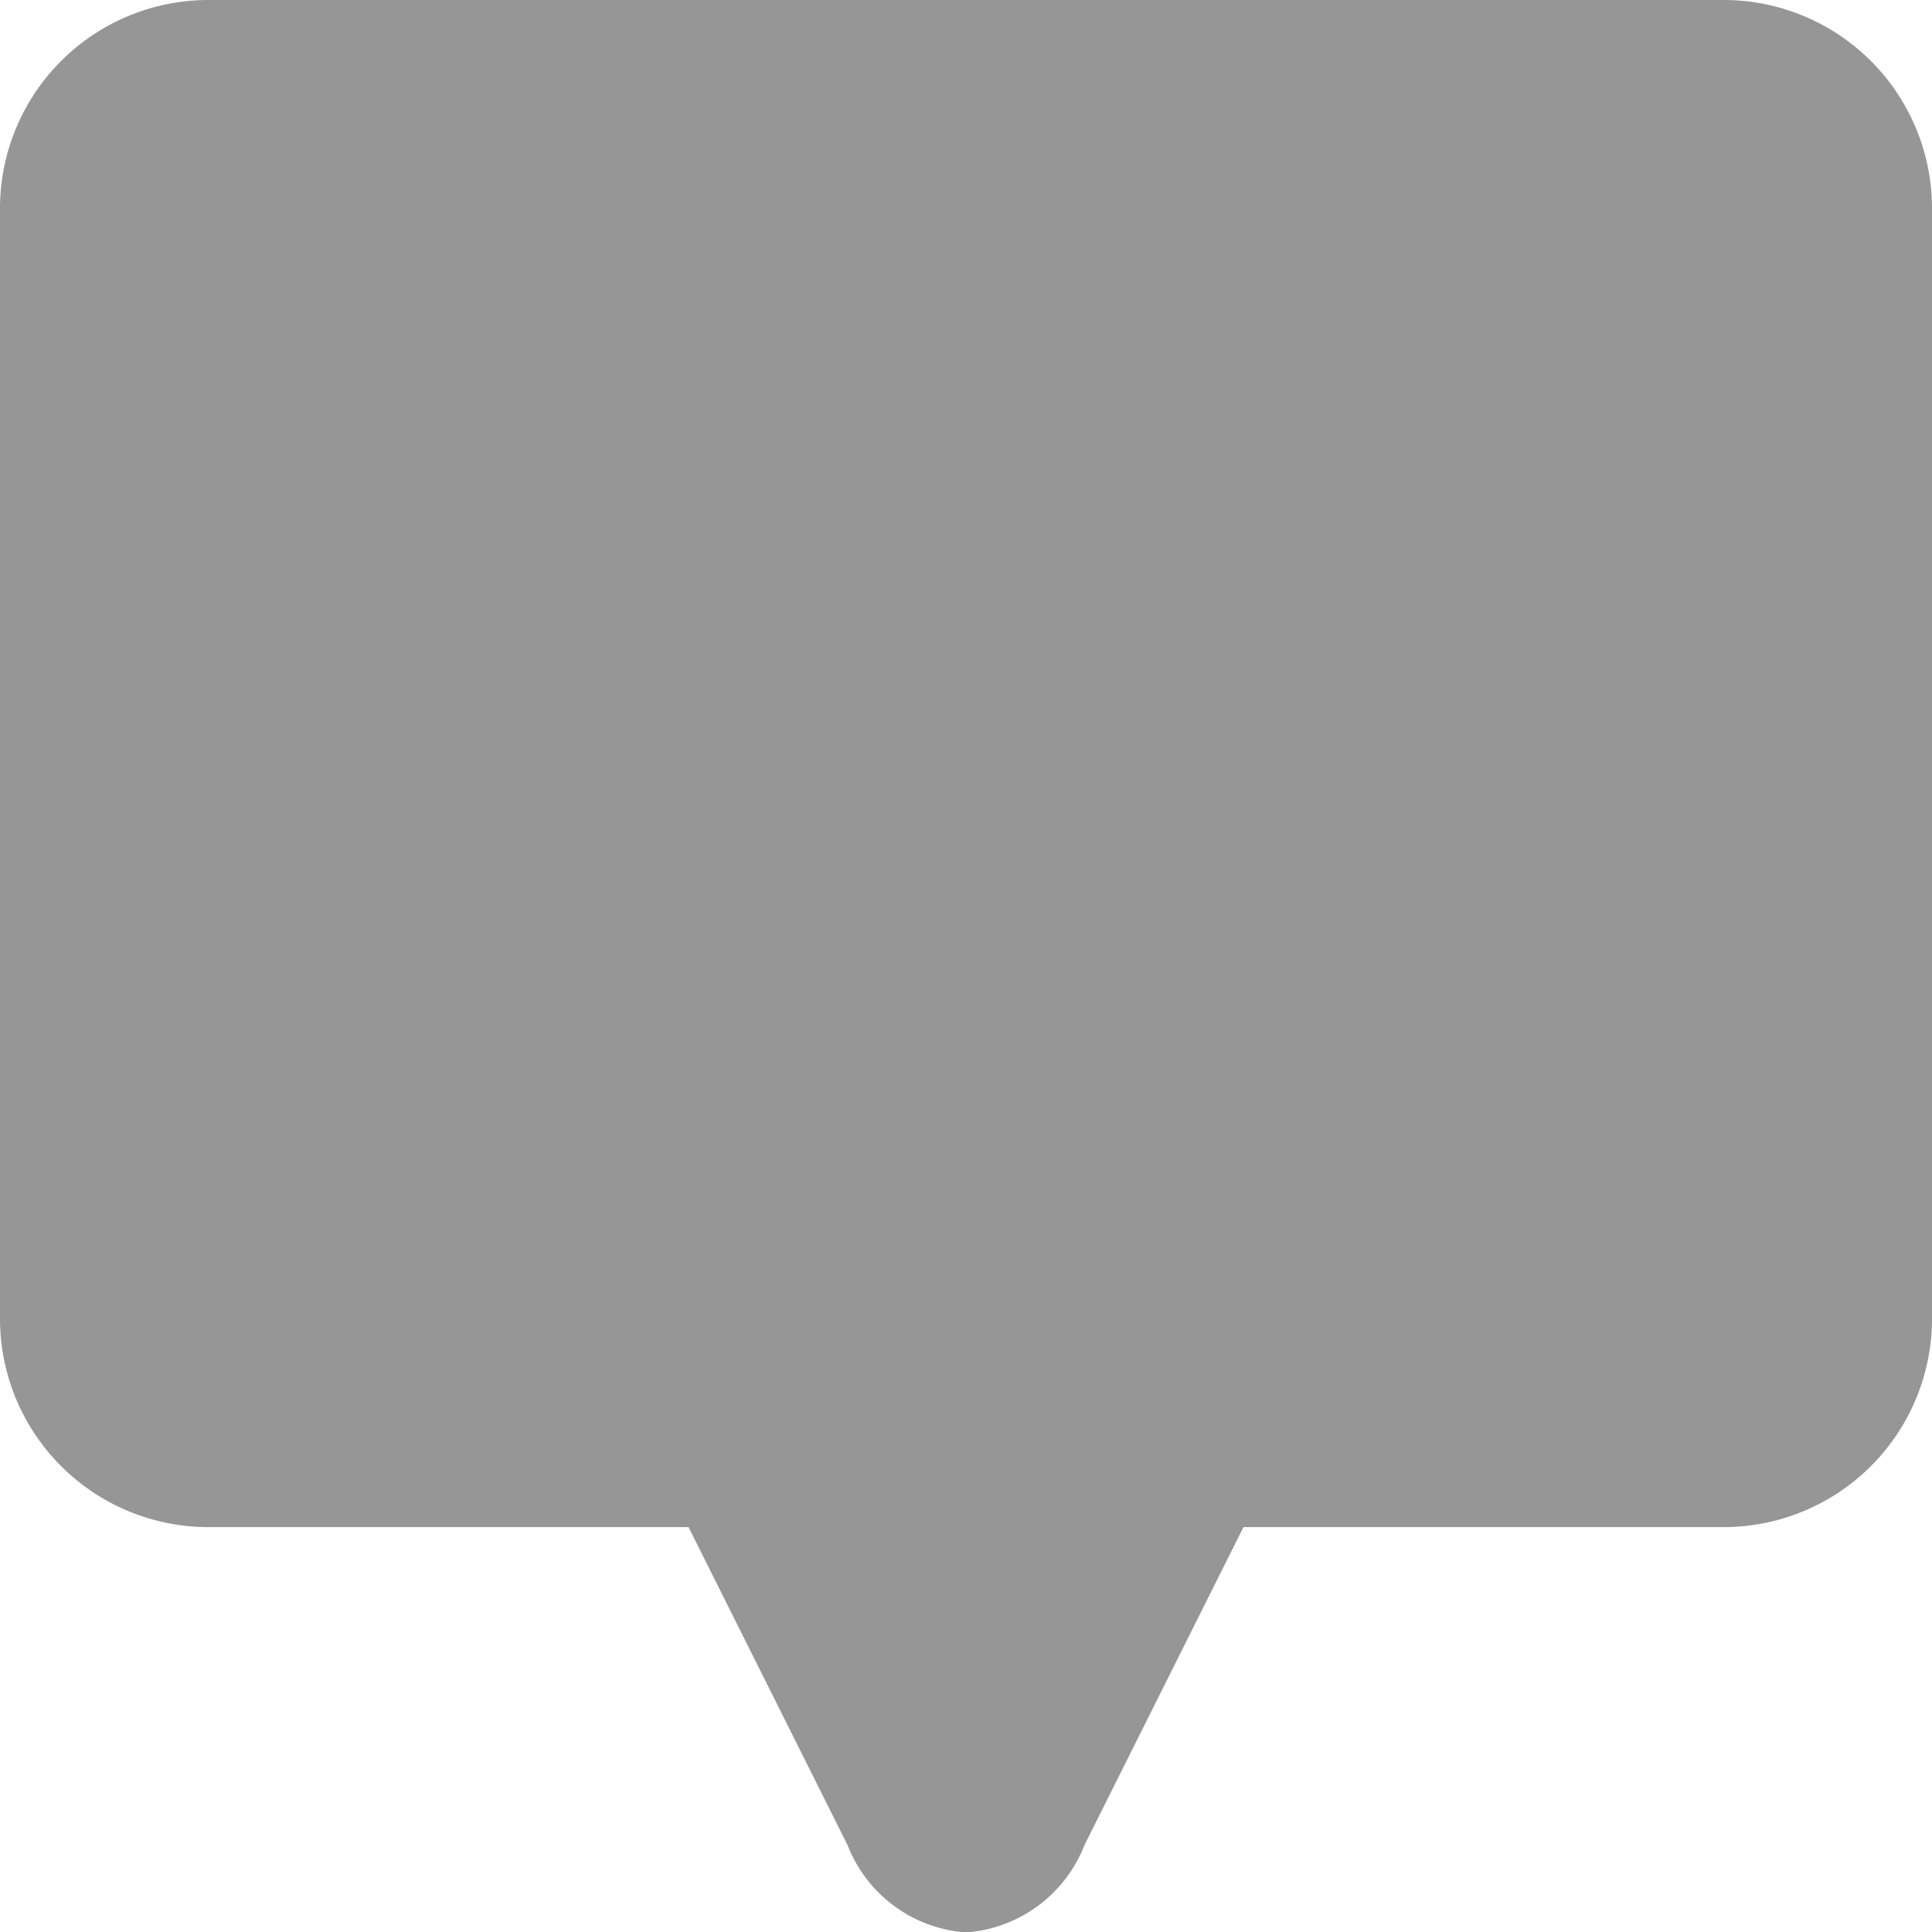 <svg xmlns="http://www.w3.org/2000/svg" width="18.438" height="18.438" viewBox="0 0 18.438 18.438">
  <path id="_004-comment-1" data-name="004-comment-1" d="M16.451,0H1.987A1.989,1.989,0,0,0,0,1.987v10.6a1.989,1.989,0,0,0,1.987,1.987H6.571l1.518,3.036a1.313,1.313,0,0,0,1.13.832,1.313,1.313,0,0,0,1.13-.832l1.518-3.036h4.584a1.989,1.989,0,0,0,1.987-1.987V1.987A1.989,1.989,0,0,0,16.451,0Zm0,0" fill="#969696"/>
</svg>
